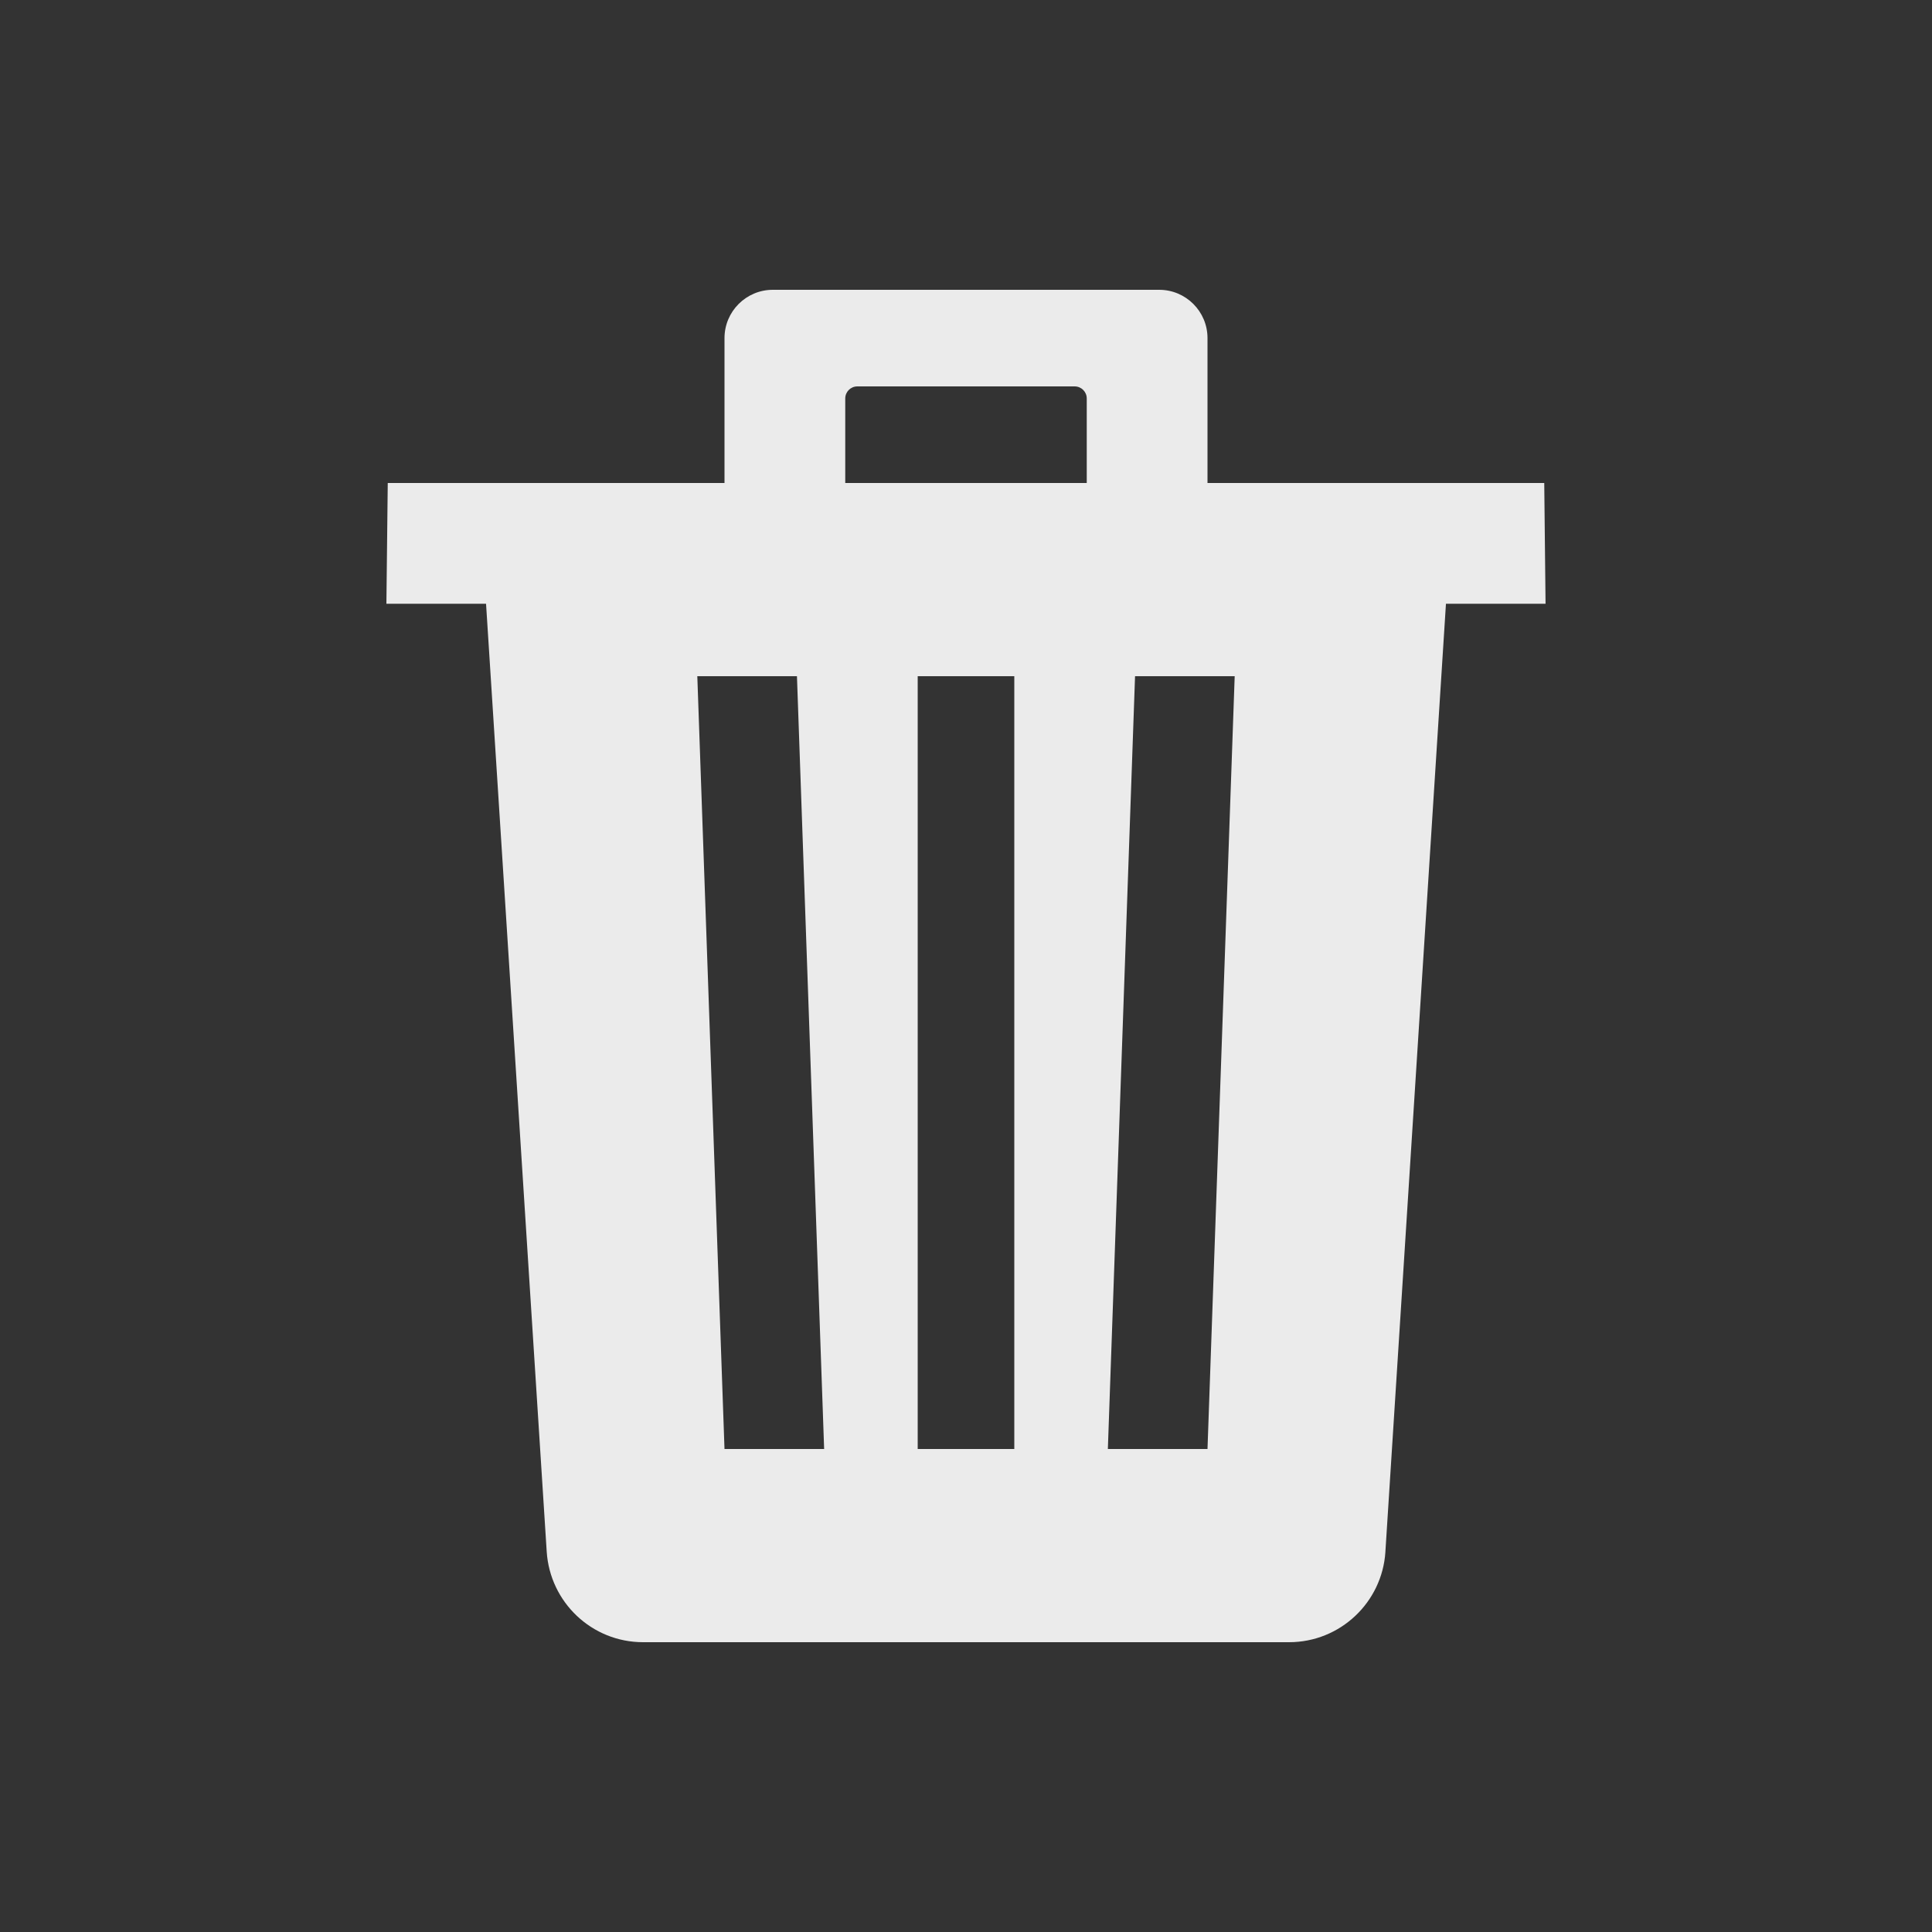 <!-- Generated by IcoMoon.io -->
<svg version="1.1" xmlns="http://www.w3.org/2000/svg" width="40" height="40" viewBox="0 0 40 40">
<rect x="0" y="0" width="40" height="40" fill="#333333" stroke="none"/>
<title>io-trash-sharp</title>
<path fill="#ebebeb" d="M31.972 10h-6.972v-3c0-0.552-0.448-1-1-1v0h-8c-0.552 0-1 0.448-1 1v0 3h-6.972l-0.028 2.5h2.063l1.256 19.625c0.068 1.049 0.934 1.874 1.994 1.875h13.375c1.059-0 1.926-0.824 1.995-1.866l0-0.006 1.254-19.628h2.062zM15 30l-0.563-16h2.063l0.563 16zM21 30h-2v-16h2zM22.5 10h-5v-1.75c0-0.138 0.112-0.25 0.25-0.25v0h4.5c0.138 0 0.25 0.112 0.25 0.25v0zM25 30h-2.063l0.563-16h2.063z"></path>
</svg>
